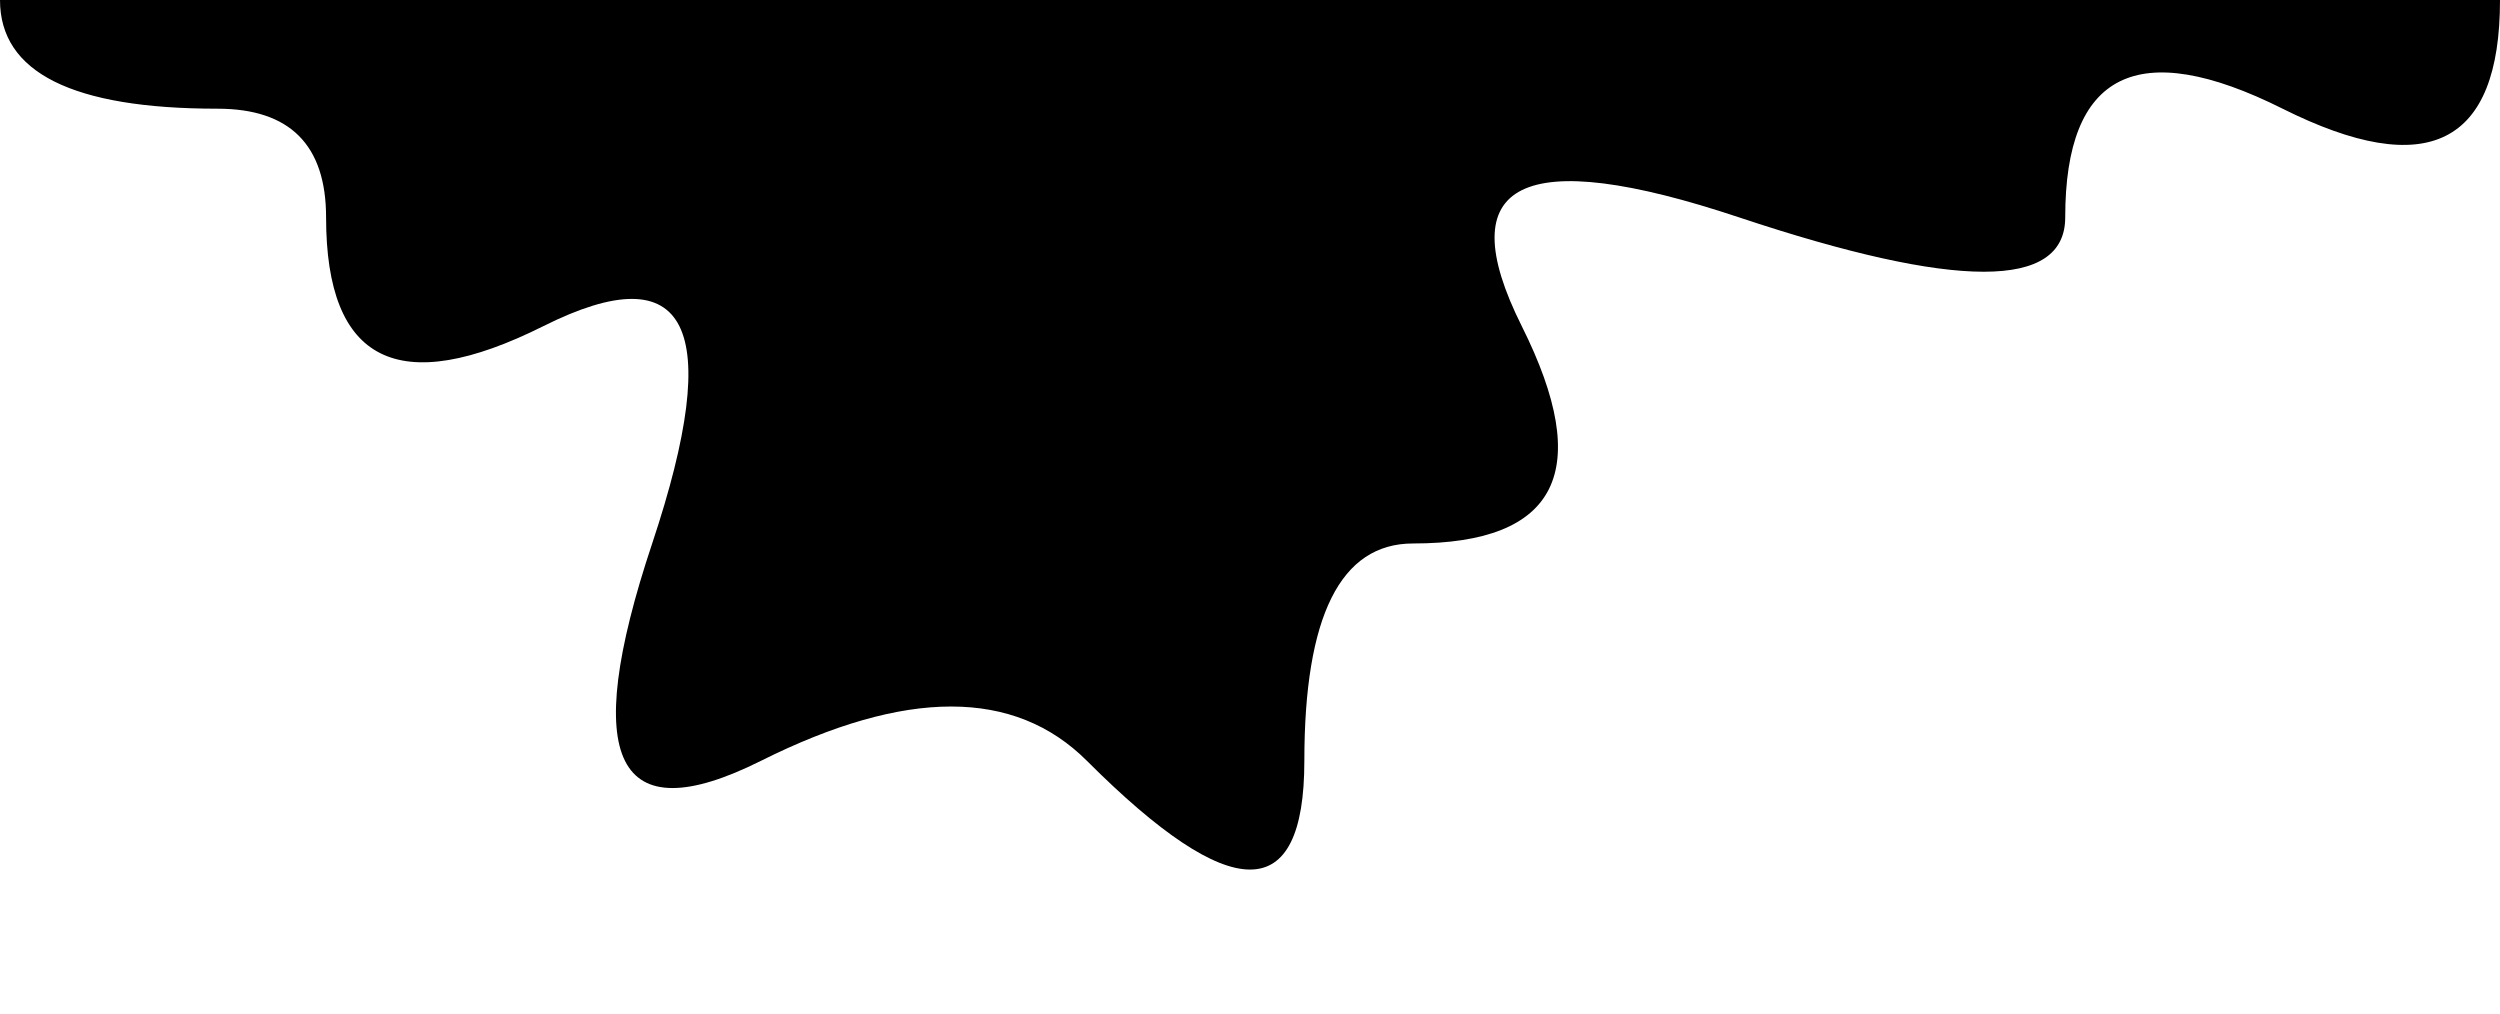 <svg xmlns="http://www.w3.org/2000/svg" viewBox="0 0 1725 700">
  <path d="M 0 0 Q 0 75 150 75 Q 225 75 225 150 Q 225 300 375 225 Q 525 150 450 375 Q 375 600 525 525 Q 675 450 750 525 Q 900 675 900 525 Q 900 375 975 375 Q 1125 375 1050 225 Q 975 75 1200 150 Q 1425 225 1425 150 Q 1425 0 1575 75 Q 1725 150 1725 0 Z" fill="#000000"/>
</svg>